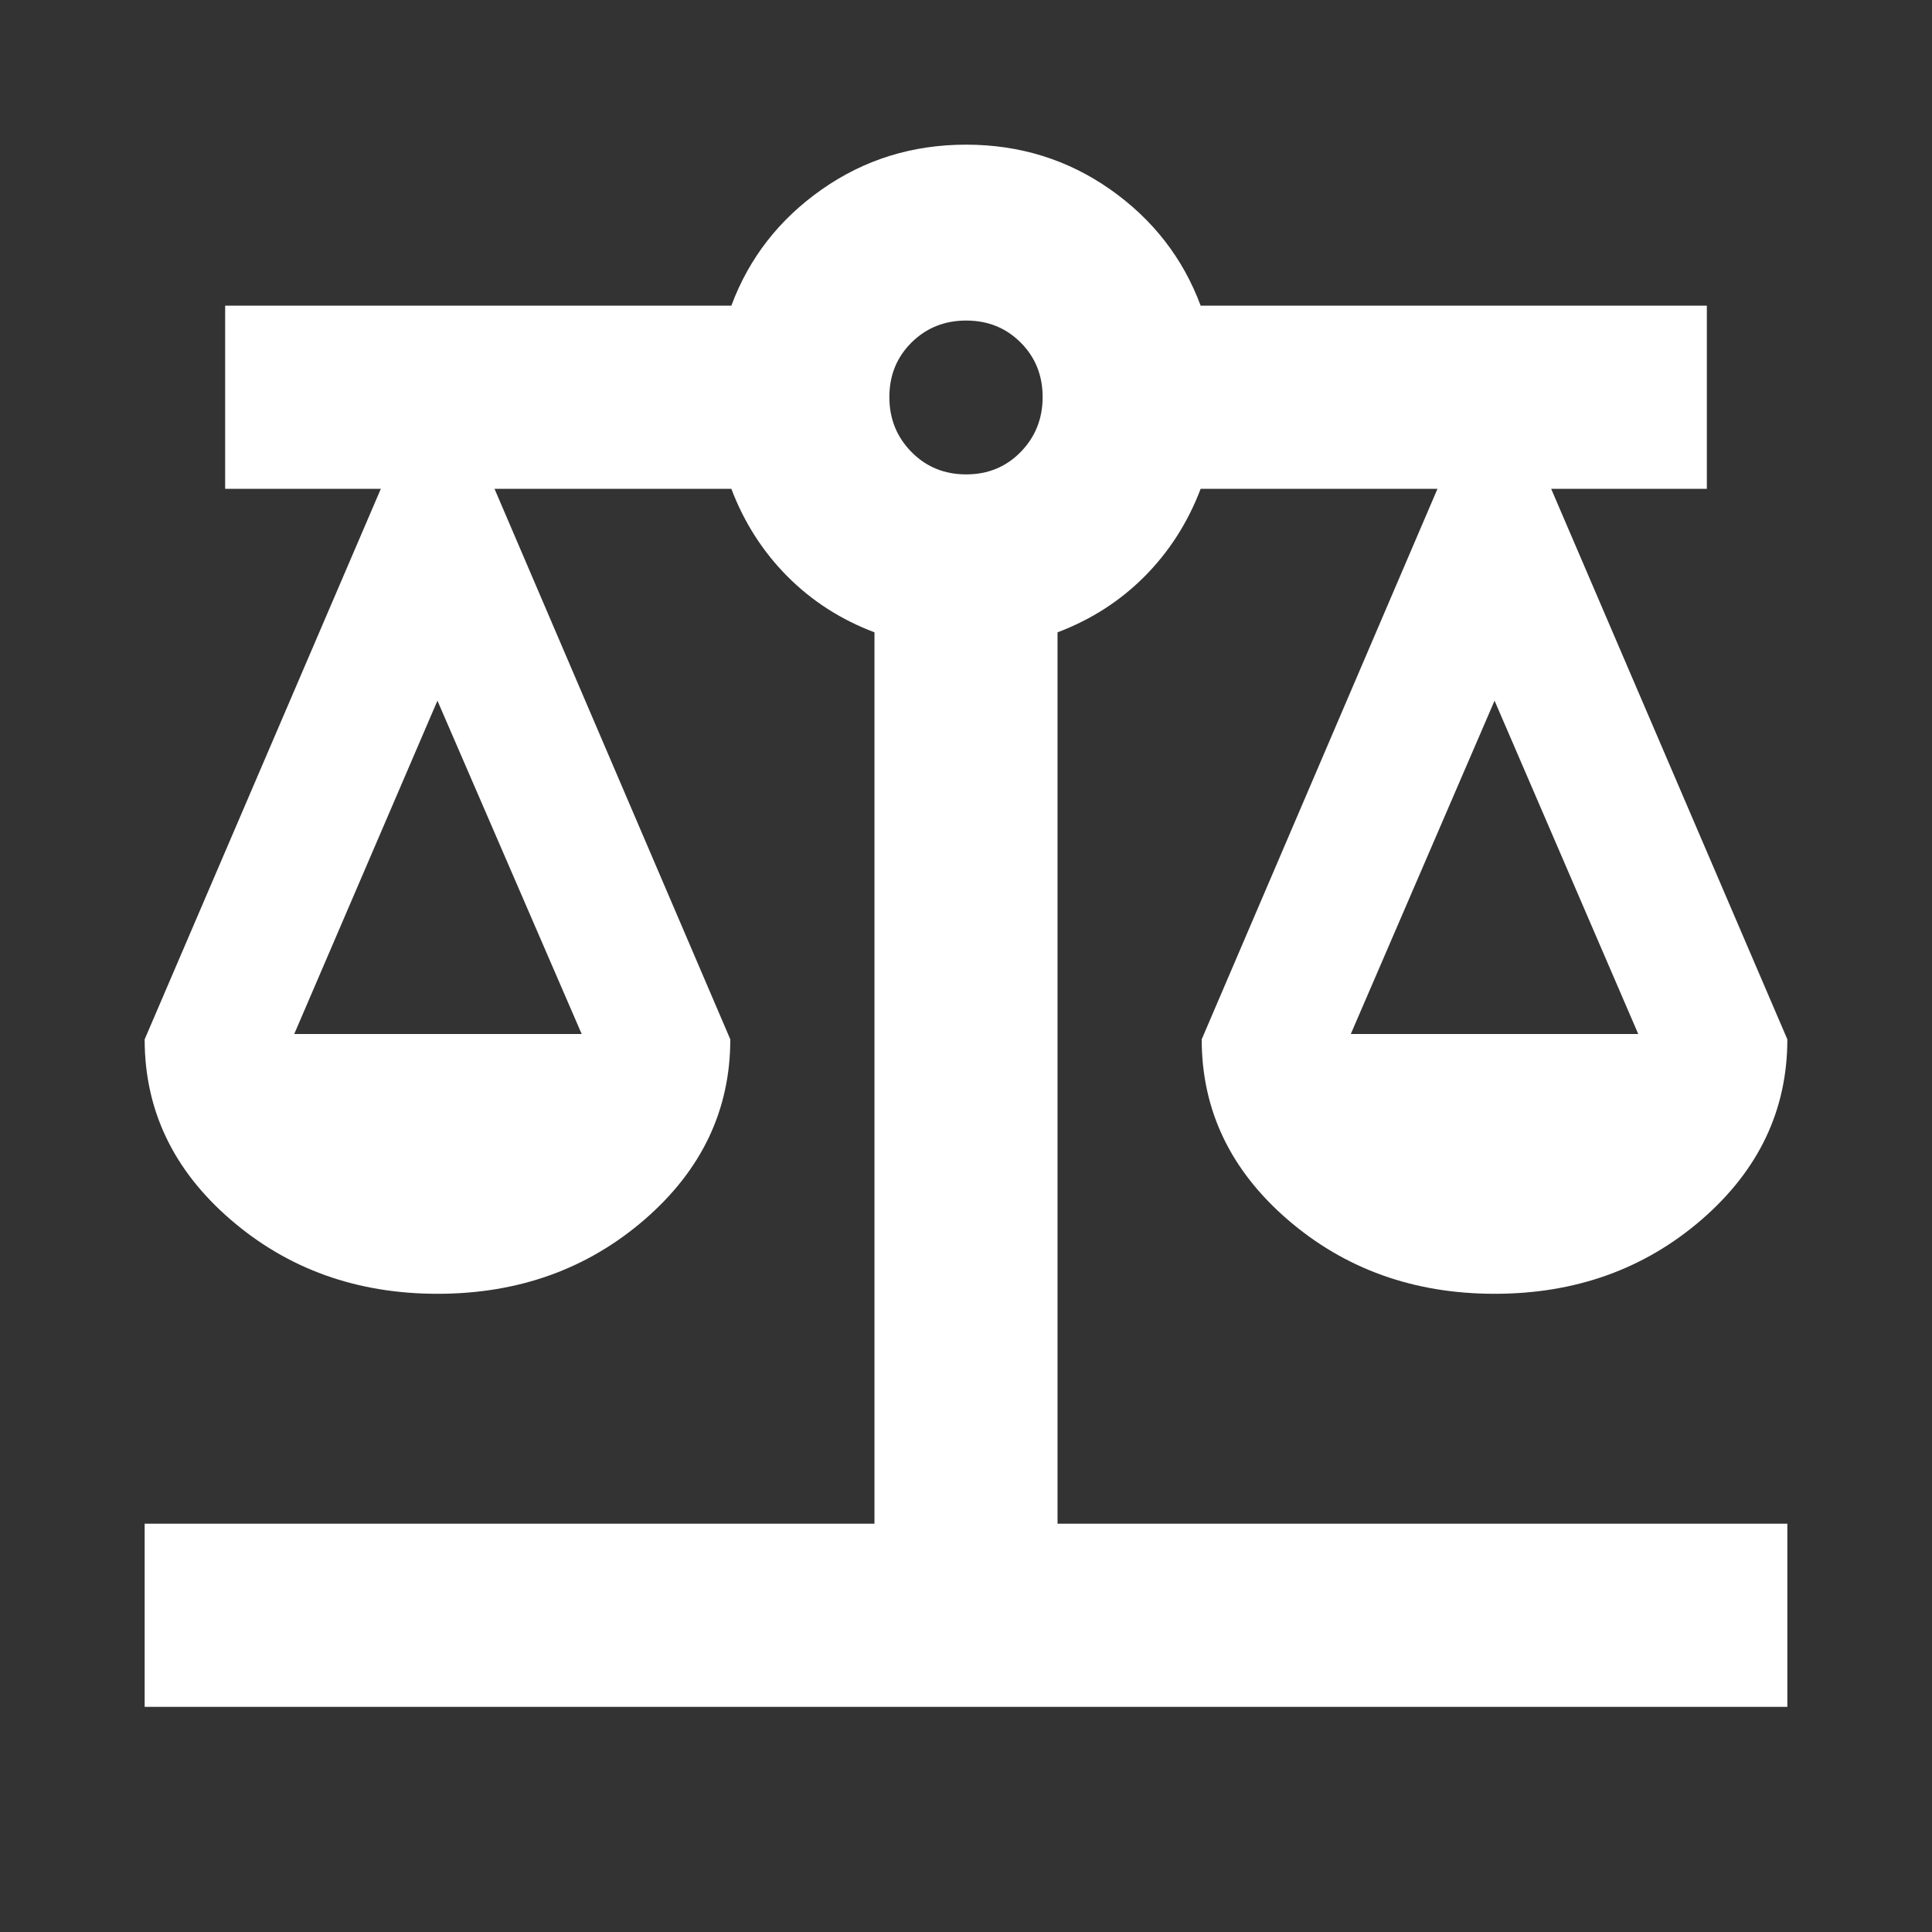 <svg width="24" height="24" viewBox="0 0 24 24" fill="none" xmlns="http://www.w3.org/2000/svg">
<rect x="0" y="0" width="24" height="24" fill="#333333" stroke="none"/>
<mask id="mask0_27_300" style="mask-type:alpha" maskUnits="userSpaceOnUse" x="0" y="0" width="24" height="24">
<rect width="24" height="24" fill="#D9D9D9"/>
</mask>
<g mask="url(#mask0_27_300)">
<path d="M1.797 21.203V18.928H10.863V7.855C10.445 7.697 10.084 7.465 9.779 7.158C9.475 6.851 9.243 6.489 9.085 6.072H6.143L9.072 12.911C9.072 13.789 8.717 14.535 8.007 15.15C7.297 15.764 6.44 16.072 5.436 16.072C4.432 16.072 3.575 15.764 2.864 15.15C2.152 14.535 1.797 13.789 1.797 12.911L4.731 6.072H2.797V3.797H9.085C9.305 3.206 9.68 2.724 10.209 2.353C10.738 1.982 11.335 1.797 12.001 1.797C12.666 1.797 13.263 1.982 13.792 2.353C14.32 2.724 14.695 3.206 14.915 3.797H21.203V6.072H19.269L22.203 12.911C22.203 13.789 21.848 14.535 21.139 15.15C20.429 15.764 19.572 16.072 18.568 16.072C17.564 16.072 16.706 15.764 15.995 15.15C15.284 14.535 14.928 13.789 14.928 12.911L17.857 6.072H14.915C14.757 6.489 14.525 6.851 14.221 7.158C13.916 7.465 13.555 7.697 13.137 7.855V18.928H22.203V21.203H1.797ZM16.78 12.845H20.351L18.566 8.704L16.78 12.845ZM3.655 12.845H7.226L5.434 8.704L3.655 12.845ZM12.002 5.893C12.272 5.893 12.498 5.8 12.68 5.614C12.861 5.428 12.952 5.201 12.952 4.932C12.952 4.663 12.861 4.437 12.679 4.255C12.497 4.073 12.272 3.982 12.002 3.982C11.733 3.982 11.507 4.073 11.323 4.255C11.14 4.437 11.048 4.663 11.048 4.932C11.048 5.201 11.139 5.428 11.322 5.614C11.505 5.8 11.731 5.893 12.002 5.893Z" fill="white"/>
</g>
</svg>
